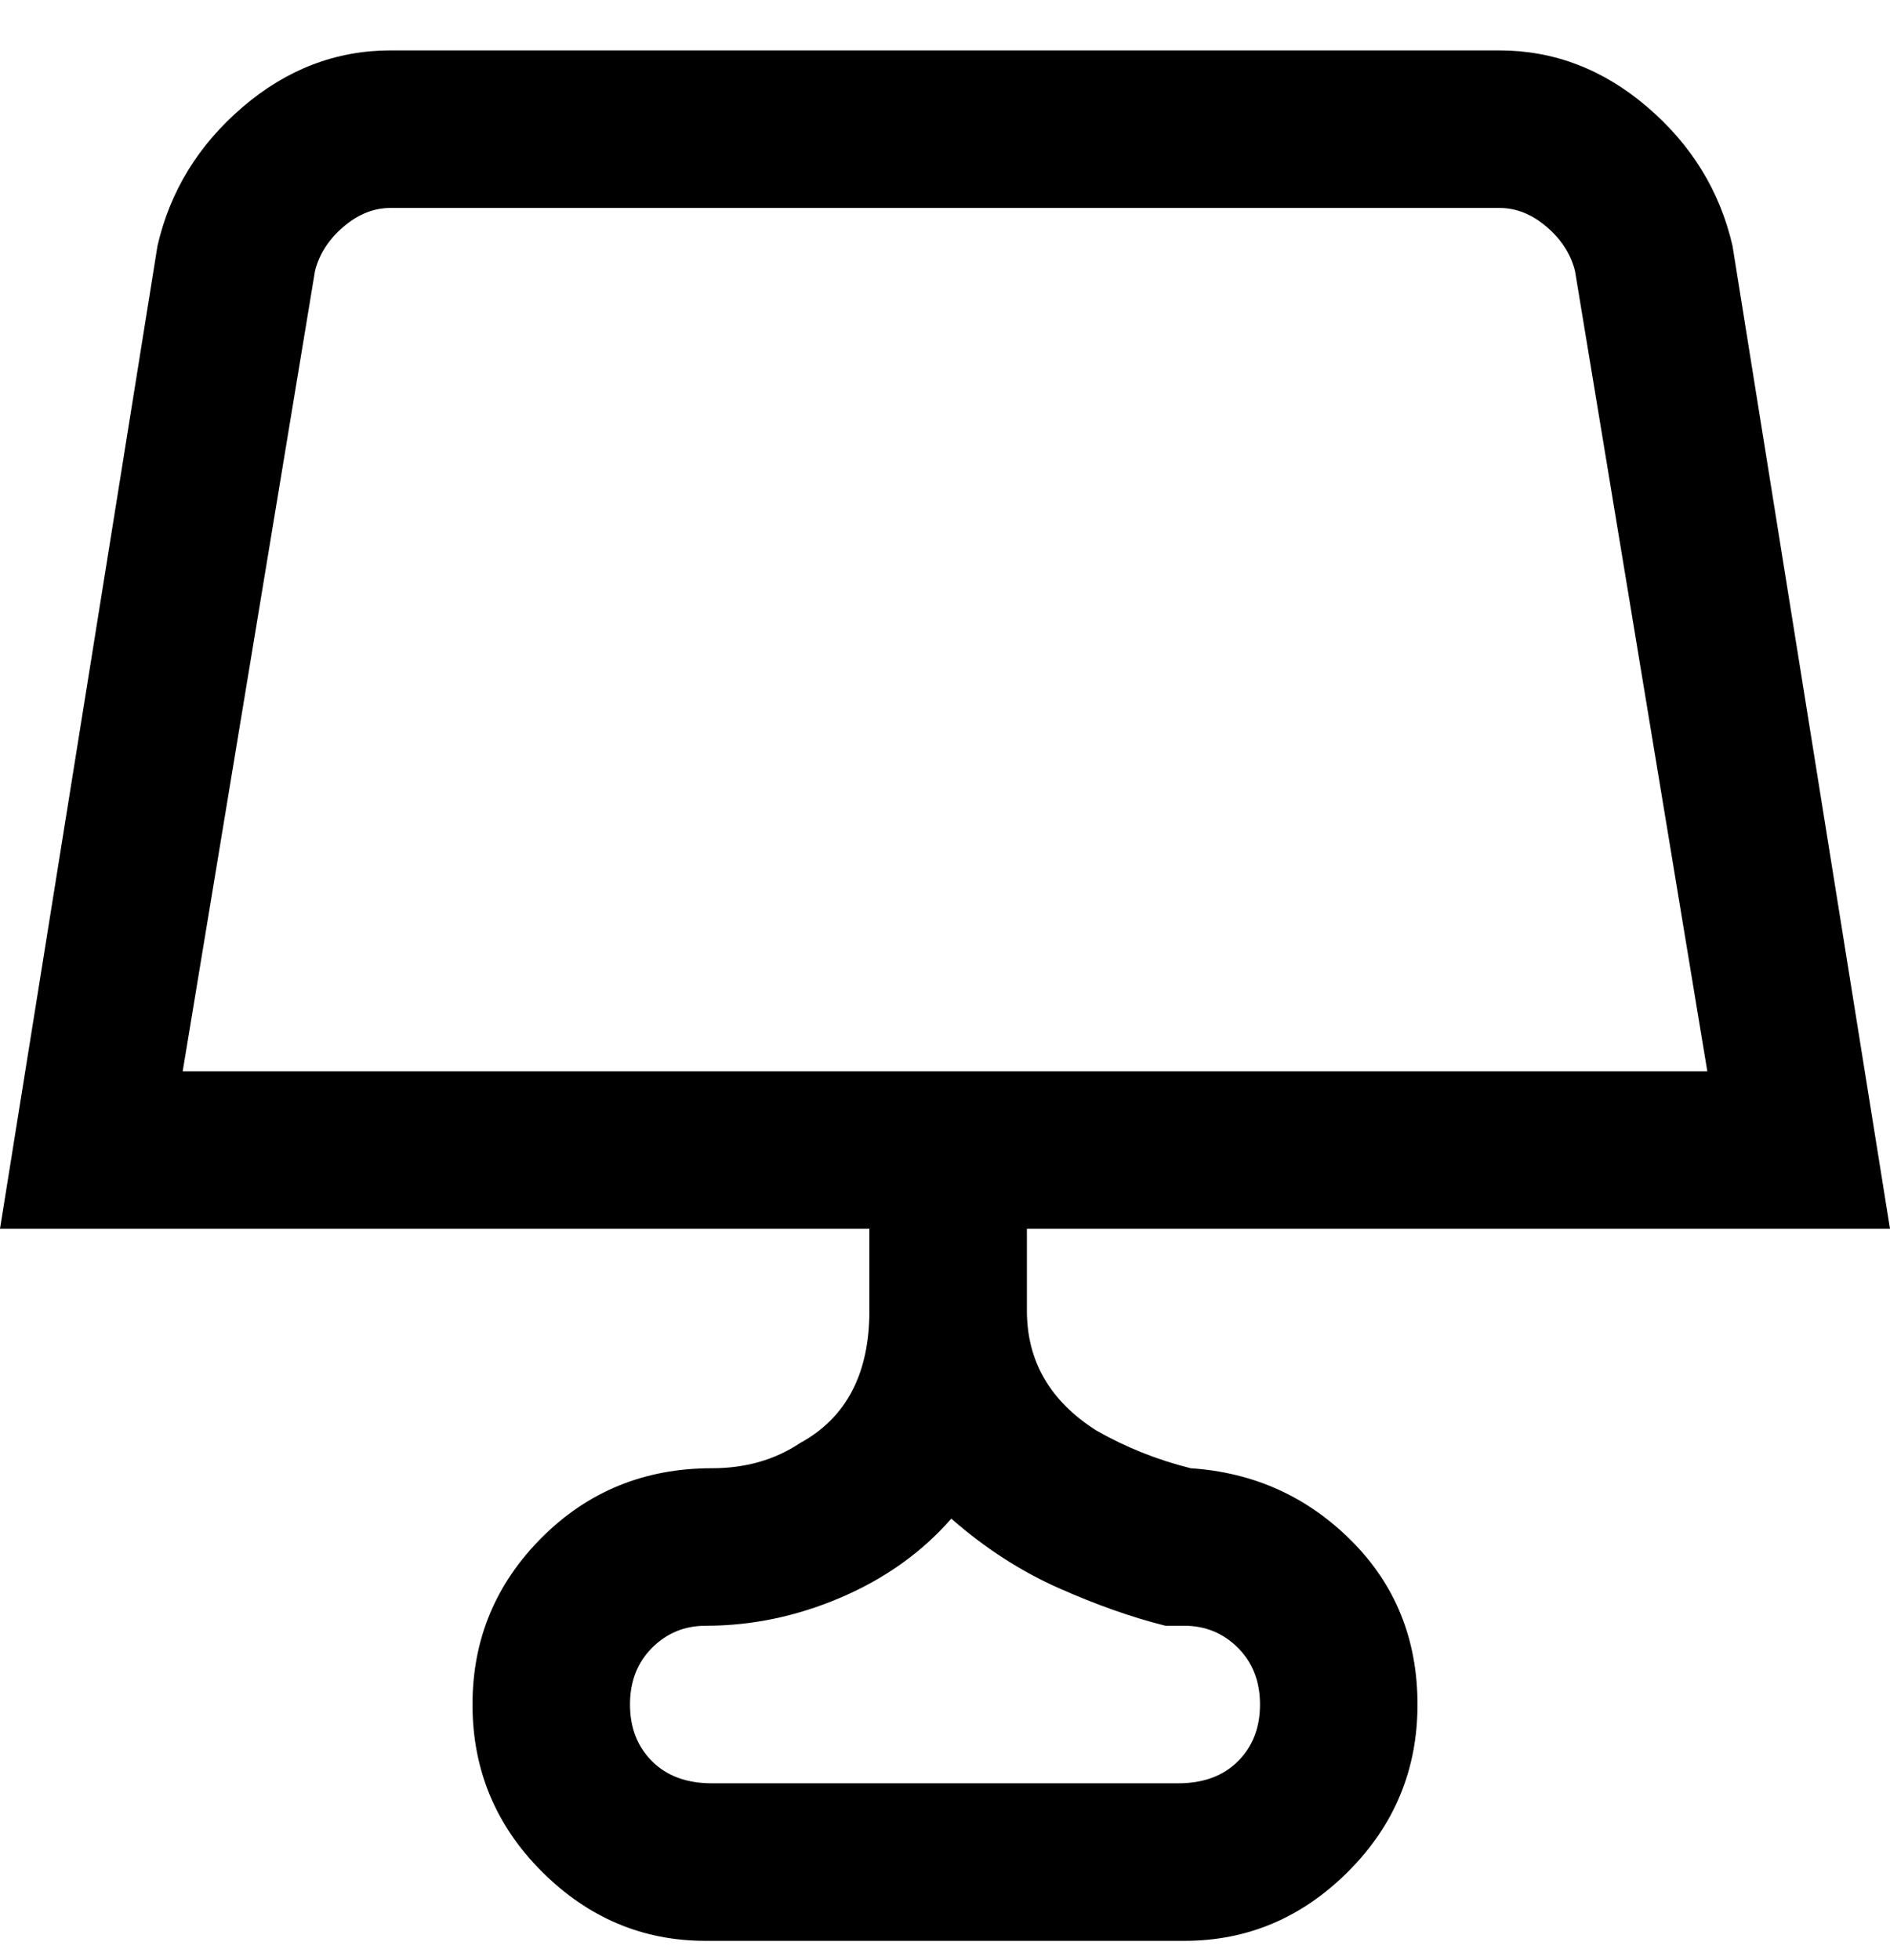 <svg viewBox="0 0 300 311" xmlns="http://www.w3.org/2000/svg"><path d="M189 233q-8-2-15-6-11-7-11-19v-13h137L275 39q-3-13-13.5-22T238 8H62q-13 0-23.5 9T25 39L0 195h138v13q0 15-11 21-6 4-14 4-16 0-27 11t-11 26.5Q75 286 86 297t26 11h76q15 0 26-11t11-26.5q0-15.5-10.5-26T189 233zM50 43q1-4 4.5-7t7.5-3h176q4 0 7.5 3t4.5 7l21 127H29L50 43zm138 240h-75q-6 0-9.5-3.5t-3.5-9q0-5.5 3.5-9t8.5-3.5q11 0 21.5-4.5T151 241q8 7 17 11t17 6h3q5 0 8.5 3.5t3.5 9q0 5.5-3.5 9T187 283h1z"/></svg>